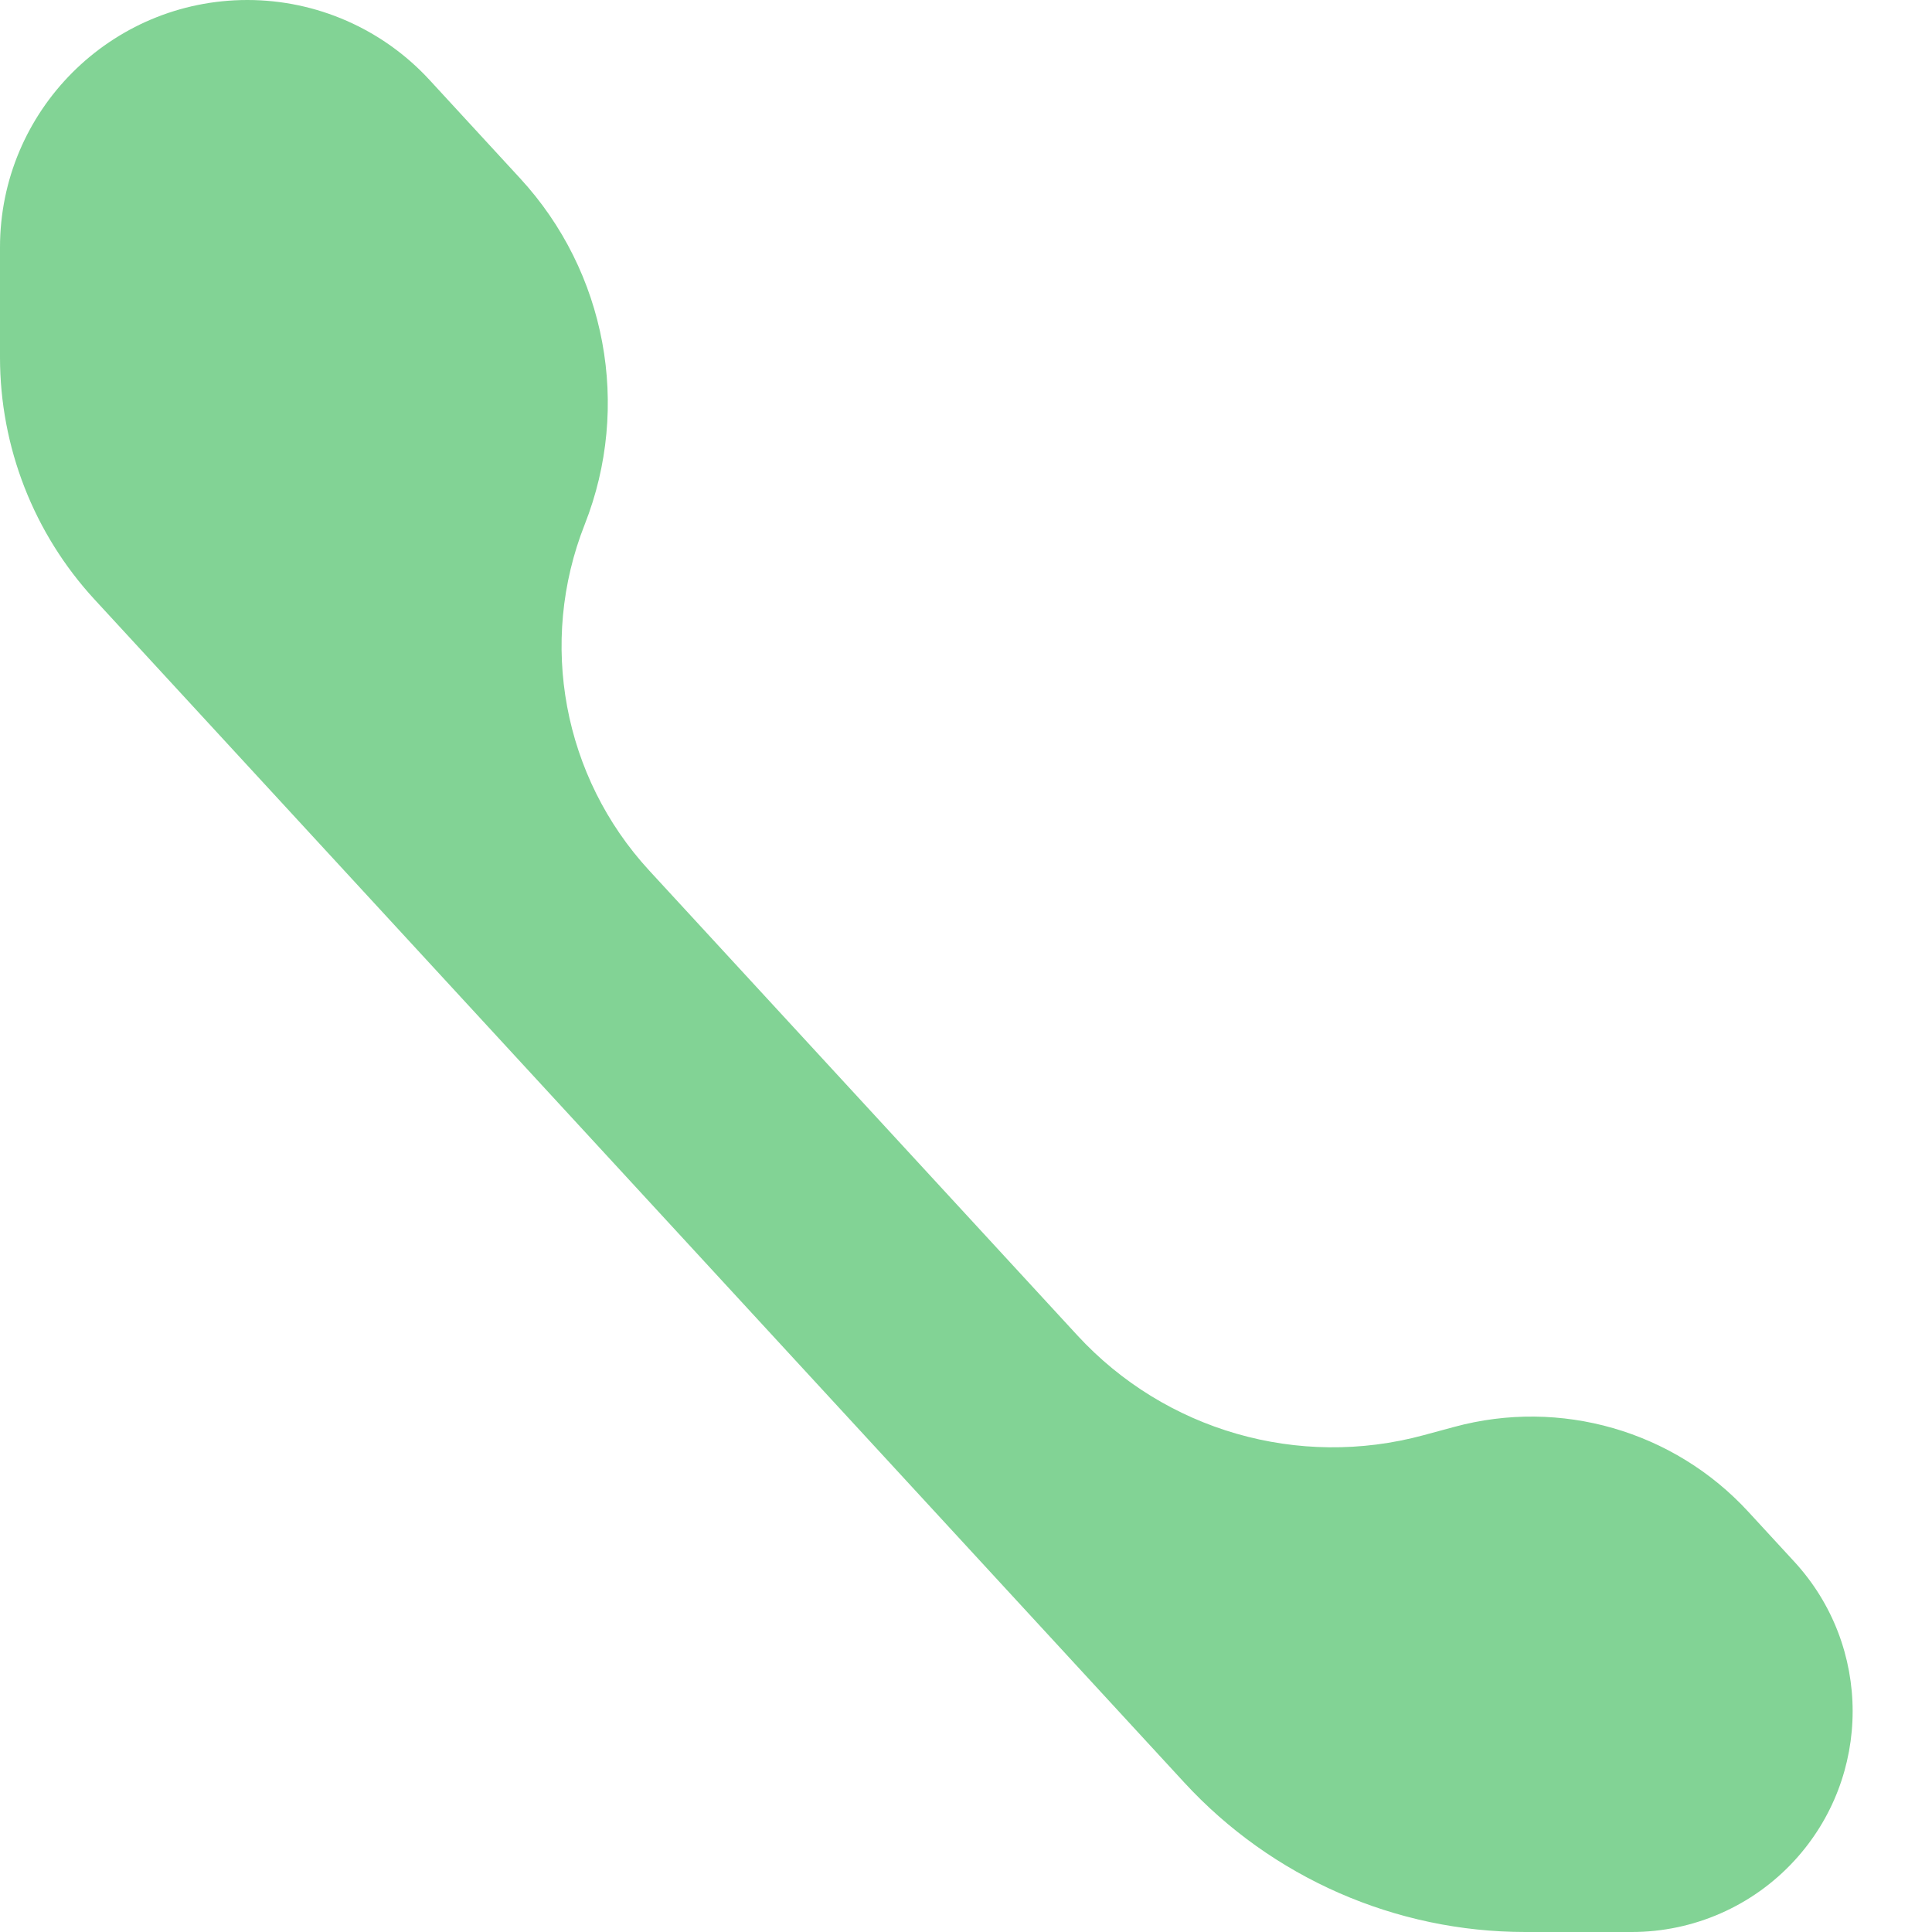 <svg width="20" height="20" viewBox="0 0 20 20" fill="none" xmlns="http://www.w3.org/2000/svg">
<path d="M12.258 18.451L0.978 6.205C0.349 5.522 0 4.627 0 3.699V2.561C0 1.147 1.147 0 2.561 0C3.277 0 3.96 0.3 4.445 0.826L5.385 1.847C6.276 2.814 6.535 4.206 6.053 5.429C5.57 6.652 5.829 8.043 6.72 9.011L11.153 13.824C12.062 14.81 13.443 15.208 14.737 14.857L15.055 14.771C16.153 14.473 17.326 14.811 18.097 15.648L18.574 16.166C19.38 17.041 19.38 18.388 18.574 19.263C18.141 19.733 17.531 20 16.892 20H15.79C14.448 20 13.167 19.439 12.258 18.451Z" fill="#58C472" fill-opacity="0.75"/>
</svg>
